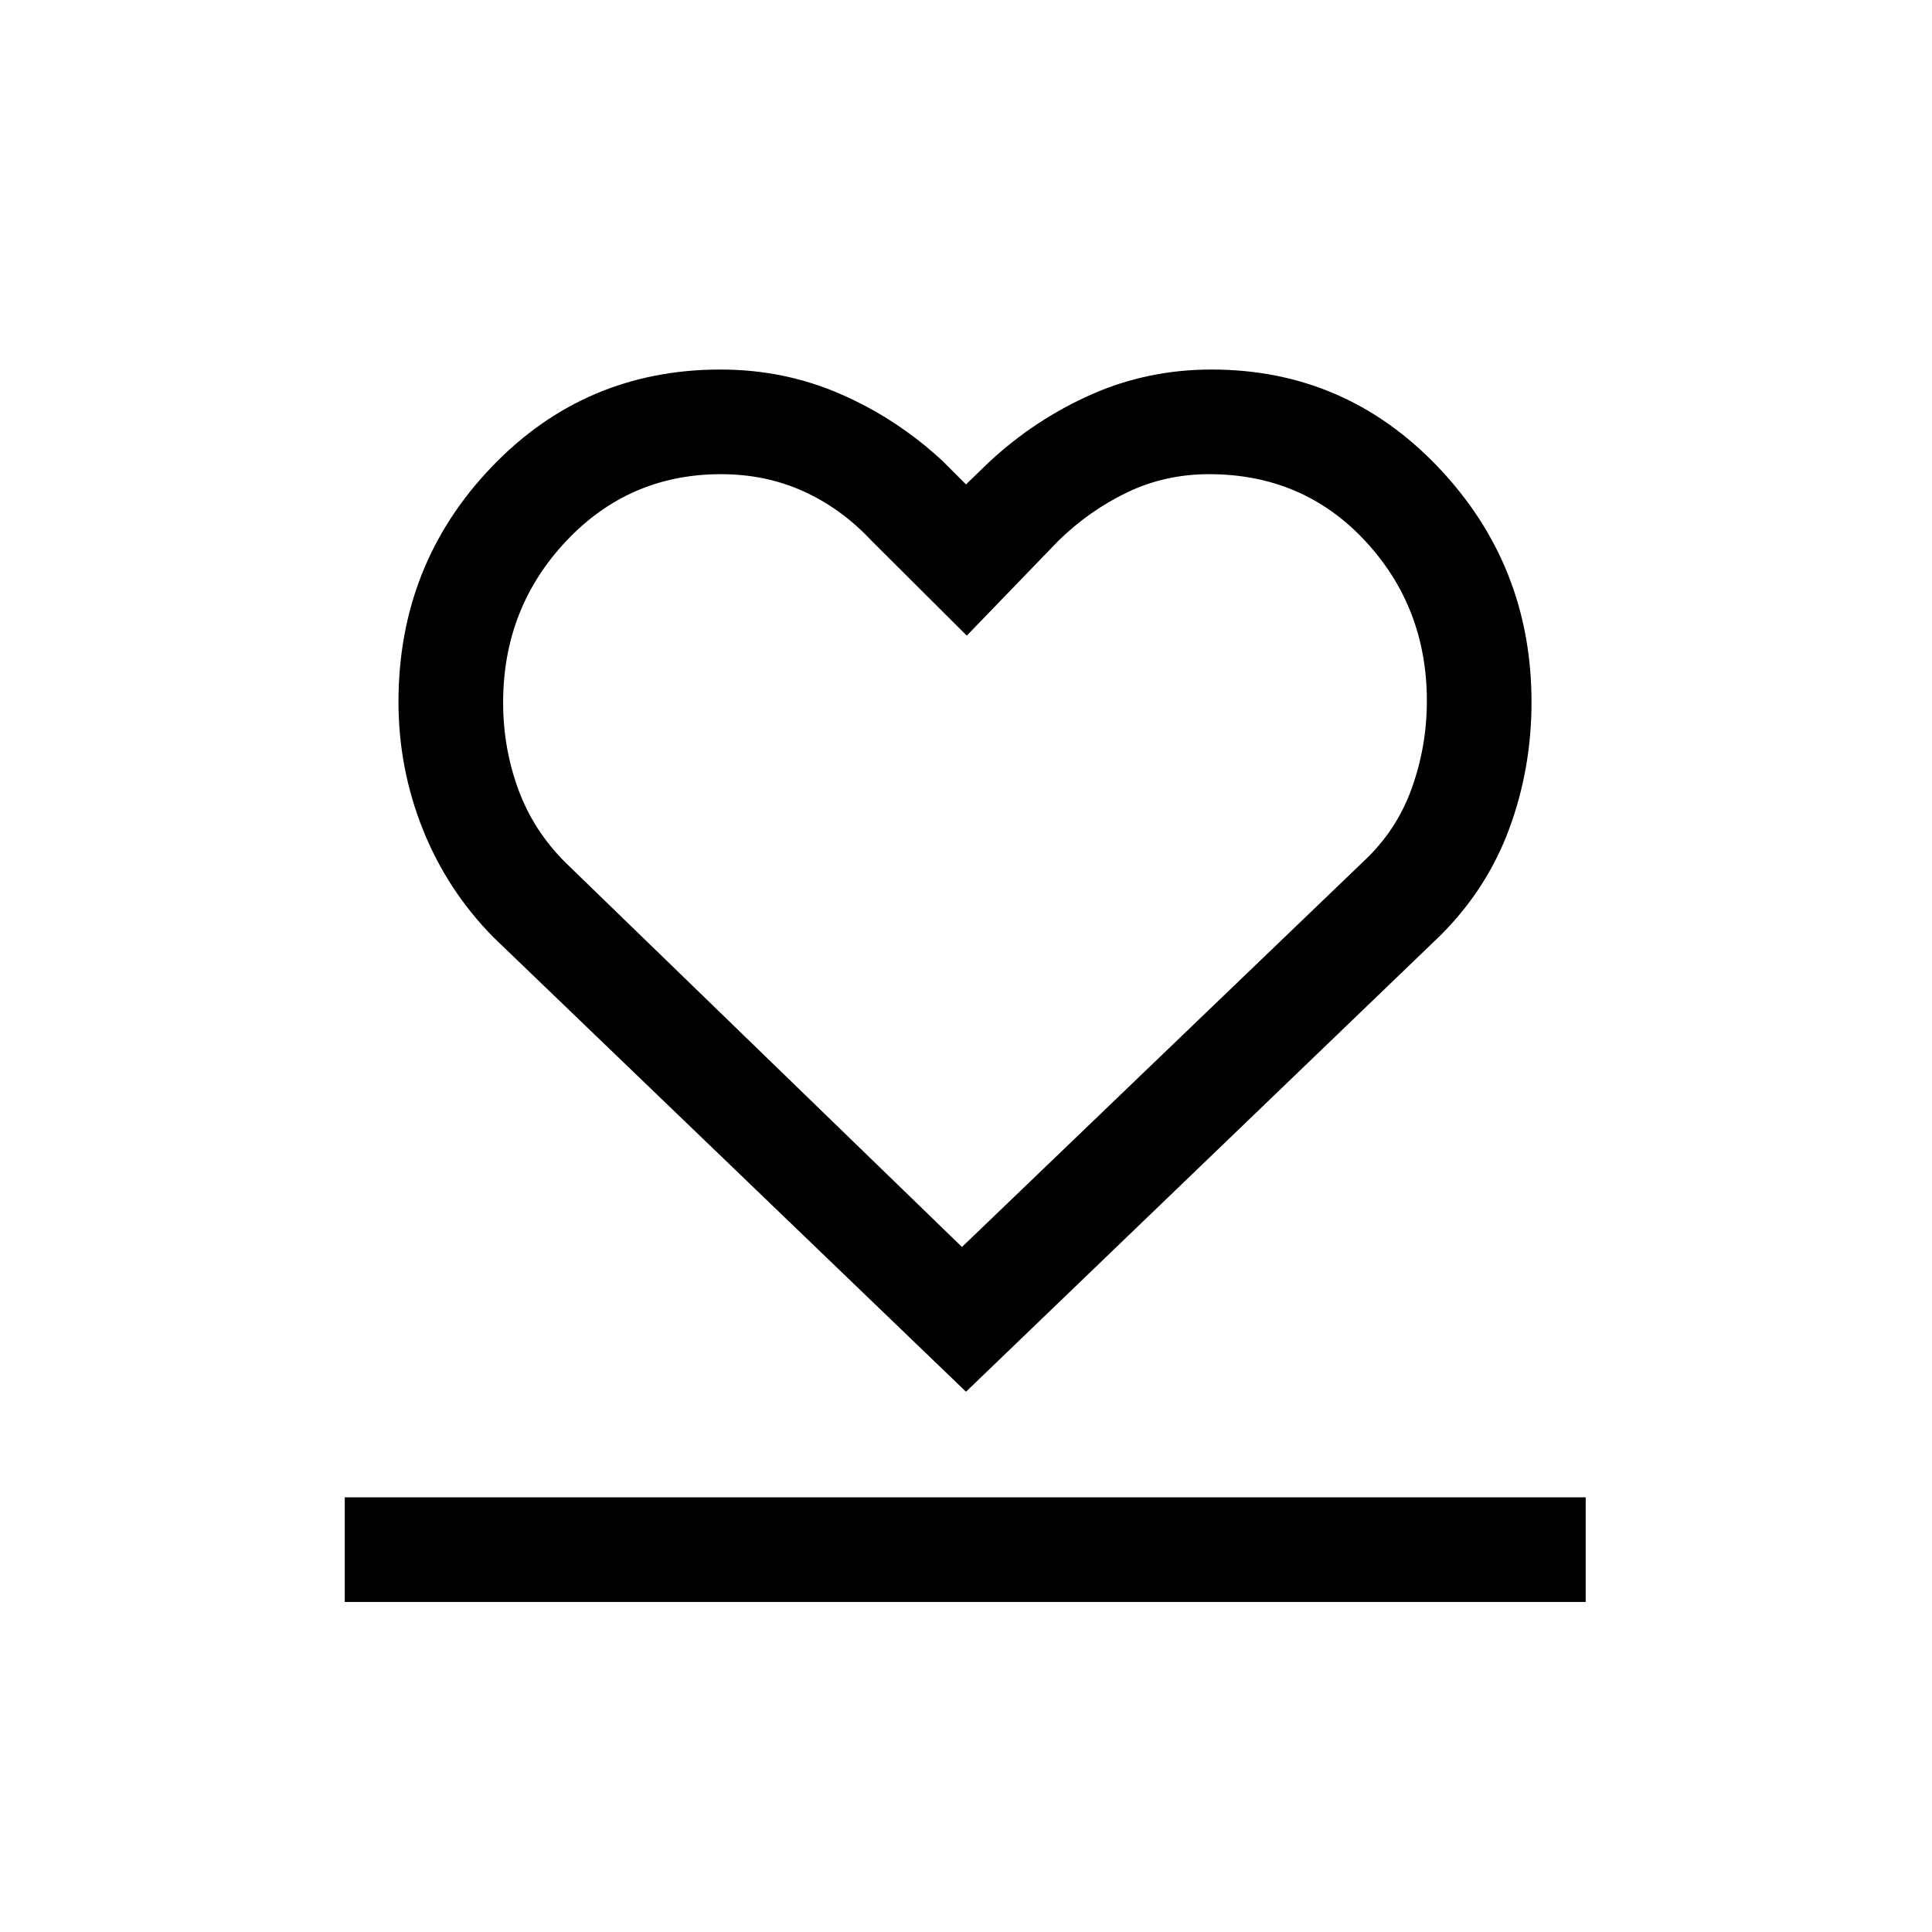 <svg xmlns="http://www.w3.org/2000/svg" viewBox="0 96 960 960"><path d="M171.31 891.999V840h616.611v51.999H171.31Zm73.922-330.229q-23.012-23.322-35.121-53.651-12.11-30.329-12.11-63.303 0-68.483 46.342-116.841Q290.685 279.618 358 279.618q31.742 0 59.755 12.231 28.014 12.231 50.706 33.307L480 336.696l11.539-11.155q22.692-21.077 50.706-33.5 28.013-12.423 59.755-12.423 66.562 0 112.78 48.671 46.219 48.67 46.219 116.641 0 32.773-11.007 62.711-11.006 29.938-34.224 53.129L480 787.538 245.232 561.77ZM281 524.617l197 191L677.68 523.88q16.32-15.263 23.82-36.197 7.5-20.935 7.5-43.329 0-46.737-30.808-79.737-30.807-33-77.388-33-21.804 0-40.612 9-18.807 9-34.192 24l-45.615 47.231L433 364.617q-15-16-33.784-24.5-18.785-8.5-40.941-8.5-45.66 0-76.967 33.266Q250 398.149 250 445.113q0 22.504 7.515 43.061 7.515 20.558 23.485 36.443Zm199.385-1Z"/></svg>